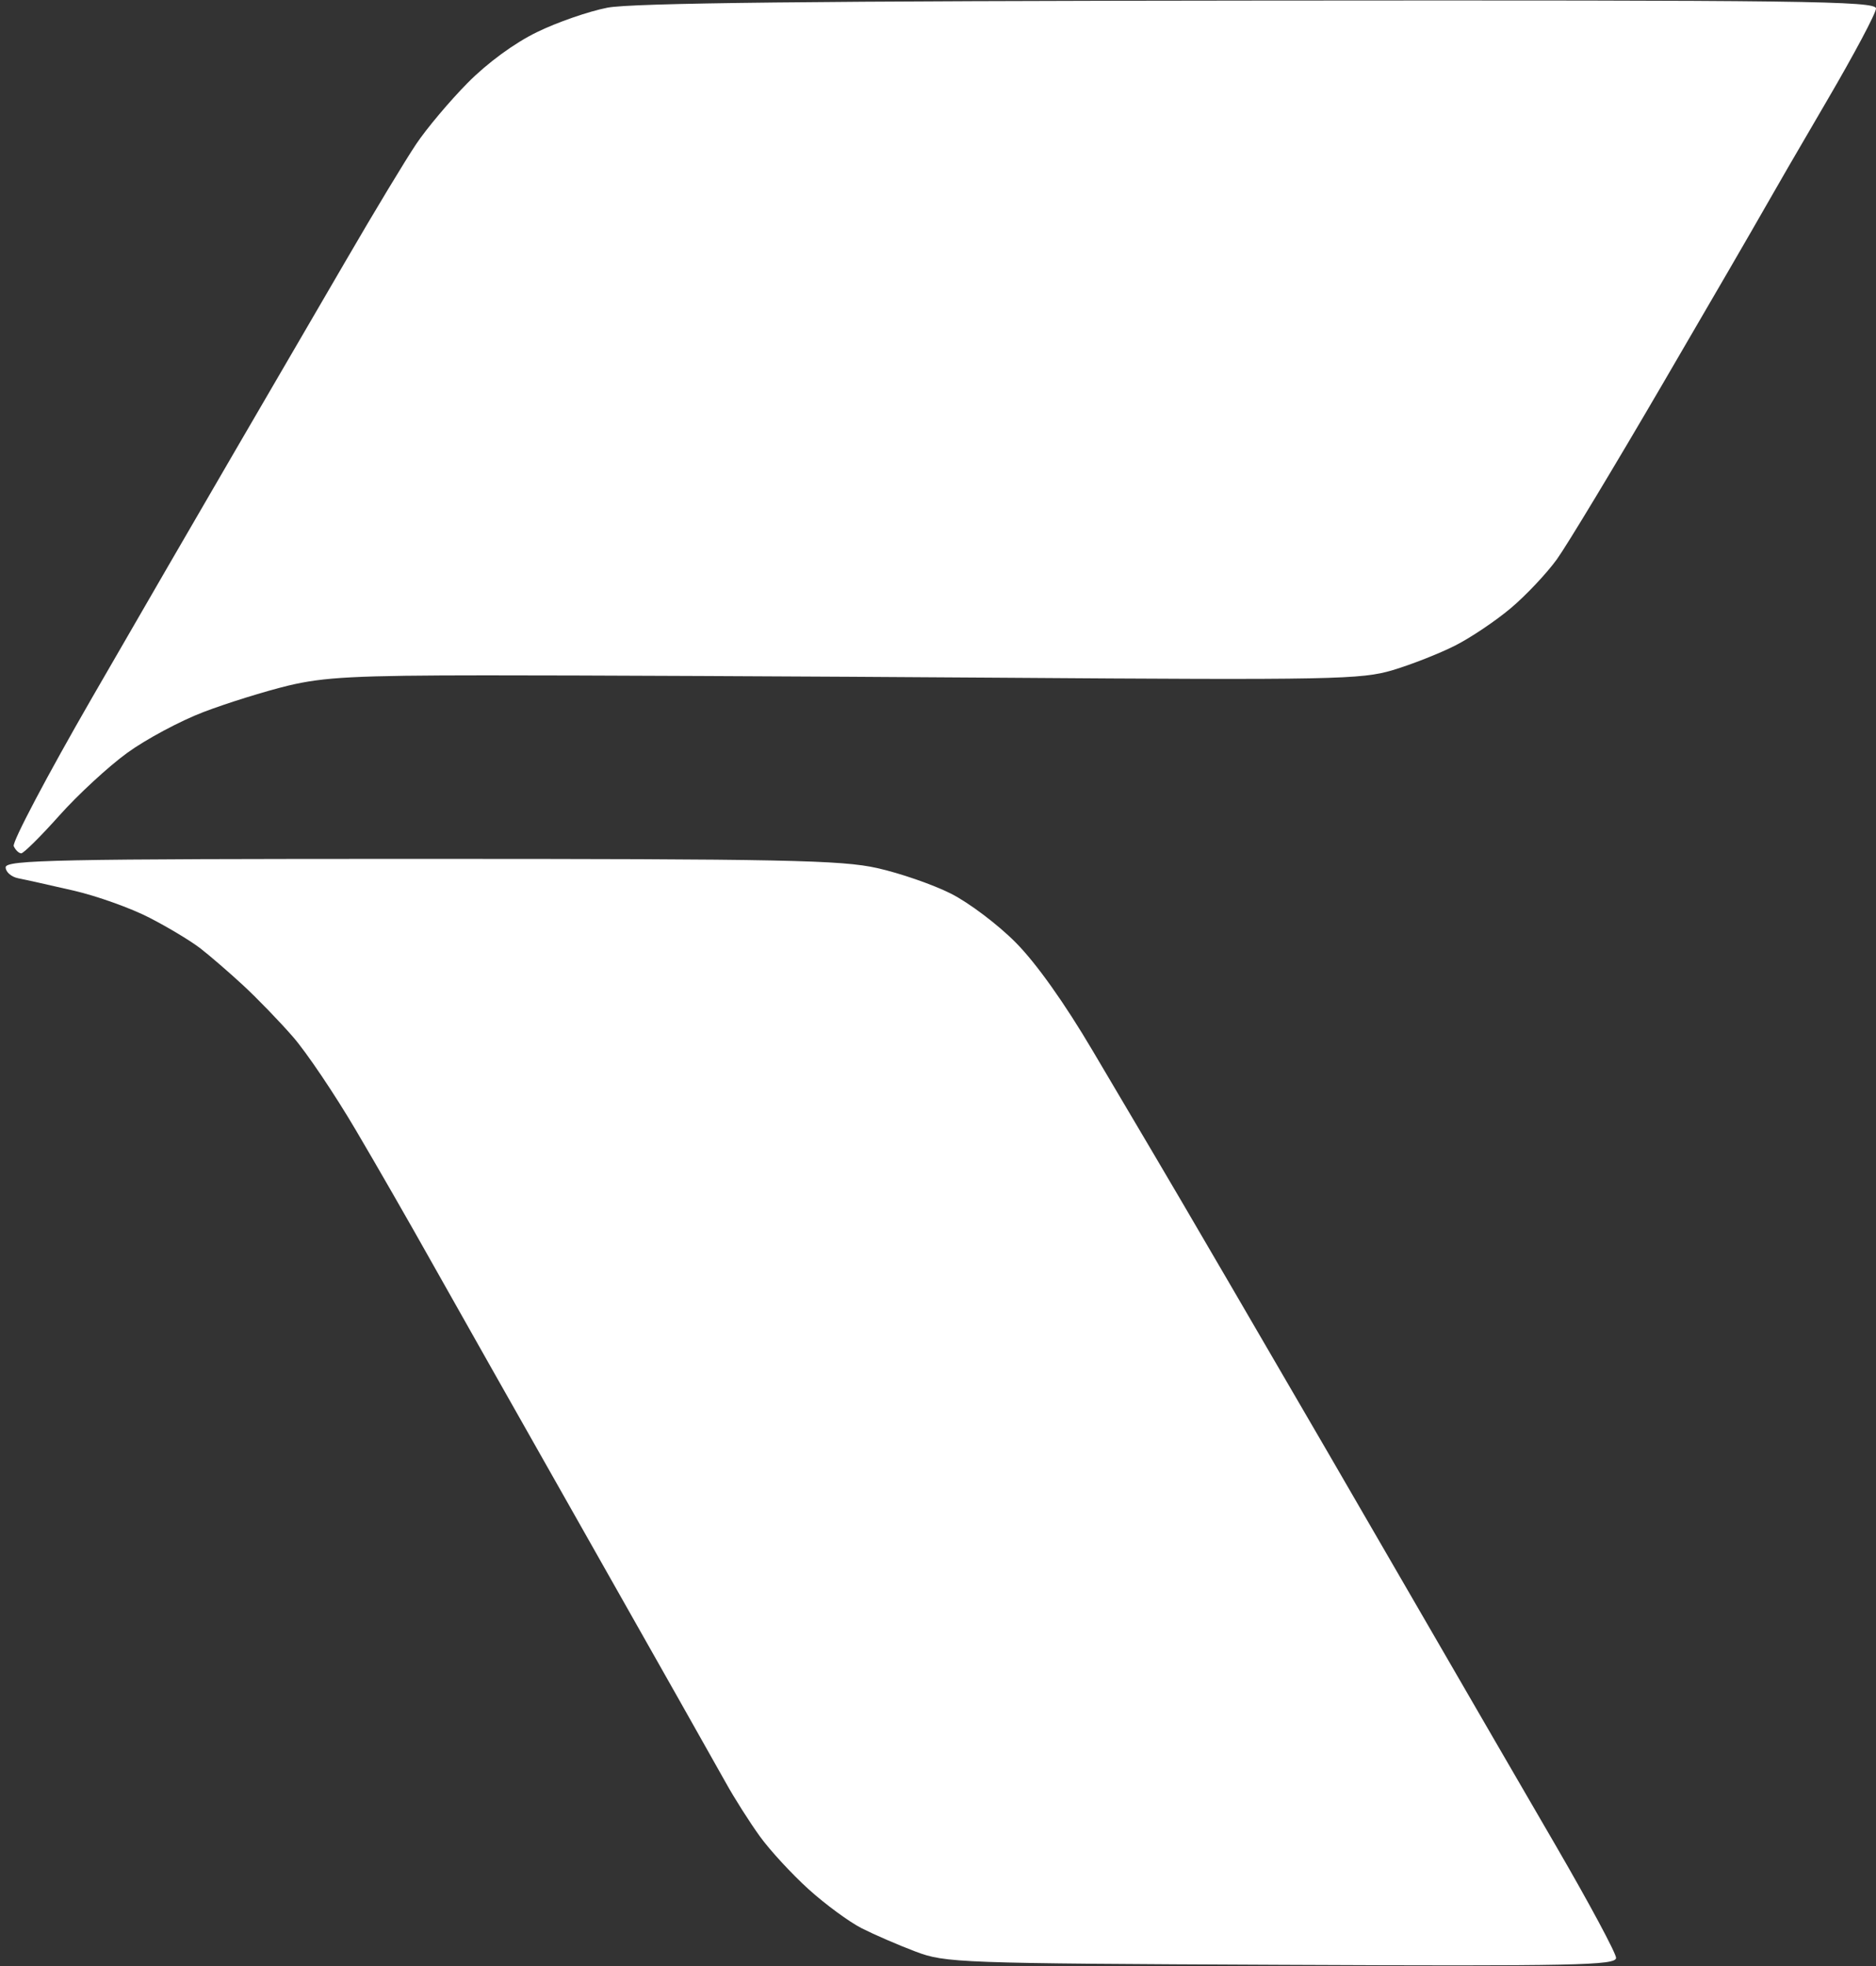 <svg xmlns="http://www.w3.org/2000/svg" viewBox="0 0 332 348" width="332" height="348"><rect x="0" y="0" width="332" height="348" fill="#333333" stroke="none"/><style></style><path id="Path 0" d="M107.5 1.36C104.2 2 98.57 3.95 95 5.7c-3.97 1.93-8.74 5.43-12.25 8.98-3.16 3.2-7.26 8.07-9.1 10.82-1.85 2.75-7.42 11.97-12.37 20.5-4.96 8.53-13.87 23.82-19.8 34-5.93 10.18-17.27 29.75-25.2 43.5S2.12 149.06 2.43 149.75c.31.69.91 1.26 1.32 1.27.41.02 3.45-2.99 6.75-6.69s8.7-8.68 12-11.08c3.3-2.4 9.38-5.66 13.5-7.23 4.13-1.58 10.88-3.68 15-4.68 6.29-1.51 11.94-1.81 35-1.82 15.13-.01 56.07.18 91 .42 59.01.42 63.92.32 69.5-1.35 3.3-.99 8.25-2.94 11-4.33 2.75-1.39 7.2-4.38 9.88-6.64 2.69-2.27 6.34-6.15 8.13-8.62 1.78-2.47 10.2-16.43 18.7-31 8.51-14.57 16.6-28.53 17.99-31 1.39-2.47 6.41-11.14 11.16-19.25S332 2.33 332 1.5C332 .18 319.24.01 222.75.1 144.01.17 111.82.52 107.5 1.36zM1 153.5c0 .82 1.01 1.7 2.25 1.94s5.63 1.22 9.75 2.17c4.13.95 10.2 3.12 13.5 4.83 3.3 1.7 7.35 4.14 9 5.43 1.65 1.28 5.03 4.2 7.5 6.48 2.47 2.28 6.46 6.4 8.85 9.15 2.4 2.75 7.4 10.18 11.12 16.5 3.73 6.32 9.67 16.68 13.21 23 3.55 6.32 16.14 28.6 27.98 49.5 11.83 20.9 22.77 40.25 24.29 43 1.52 2.75 4.24 7.02 6.03 9.5 1.79 2.48 5.68 6.69 8.64 9.37 2.96 2.67 7.18 5.77 9.38 6.89 2.2 1.11 6.47 2.97 9.5 4.11 5.32 2.02 7.45 2.1 64.75 2.36 52.12.24 59.25.09 59.25-1.23 0-.82-4.77-9.71-10.6-19.75-5.84-10.04-15.82-27.25-22.18-38.25-6.37-11-14.58-25.18-18.25-31.5-3.68-6.32-11.53-19.82-17.46-30-5.93-10.18-11.99-20.52-13.47-23-1.47-2.48-6.25-10.55-10.61-17.95-5.02-8.52-10.04-15.58-13.68-19.25-3.16-3.19-8.34-7.09-11.5-8.67-3.16-1.59-9.01-3.61-13-4.5-6.33-1.42-16.53-1.63-80.75-1.63-64.67 0-73.5.18-73.5 1.5z" style="fill:#fff"/></svg>